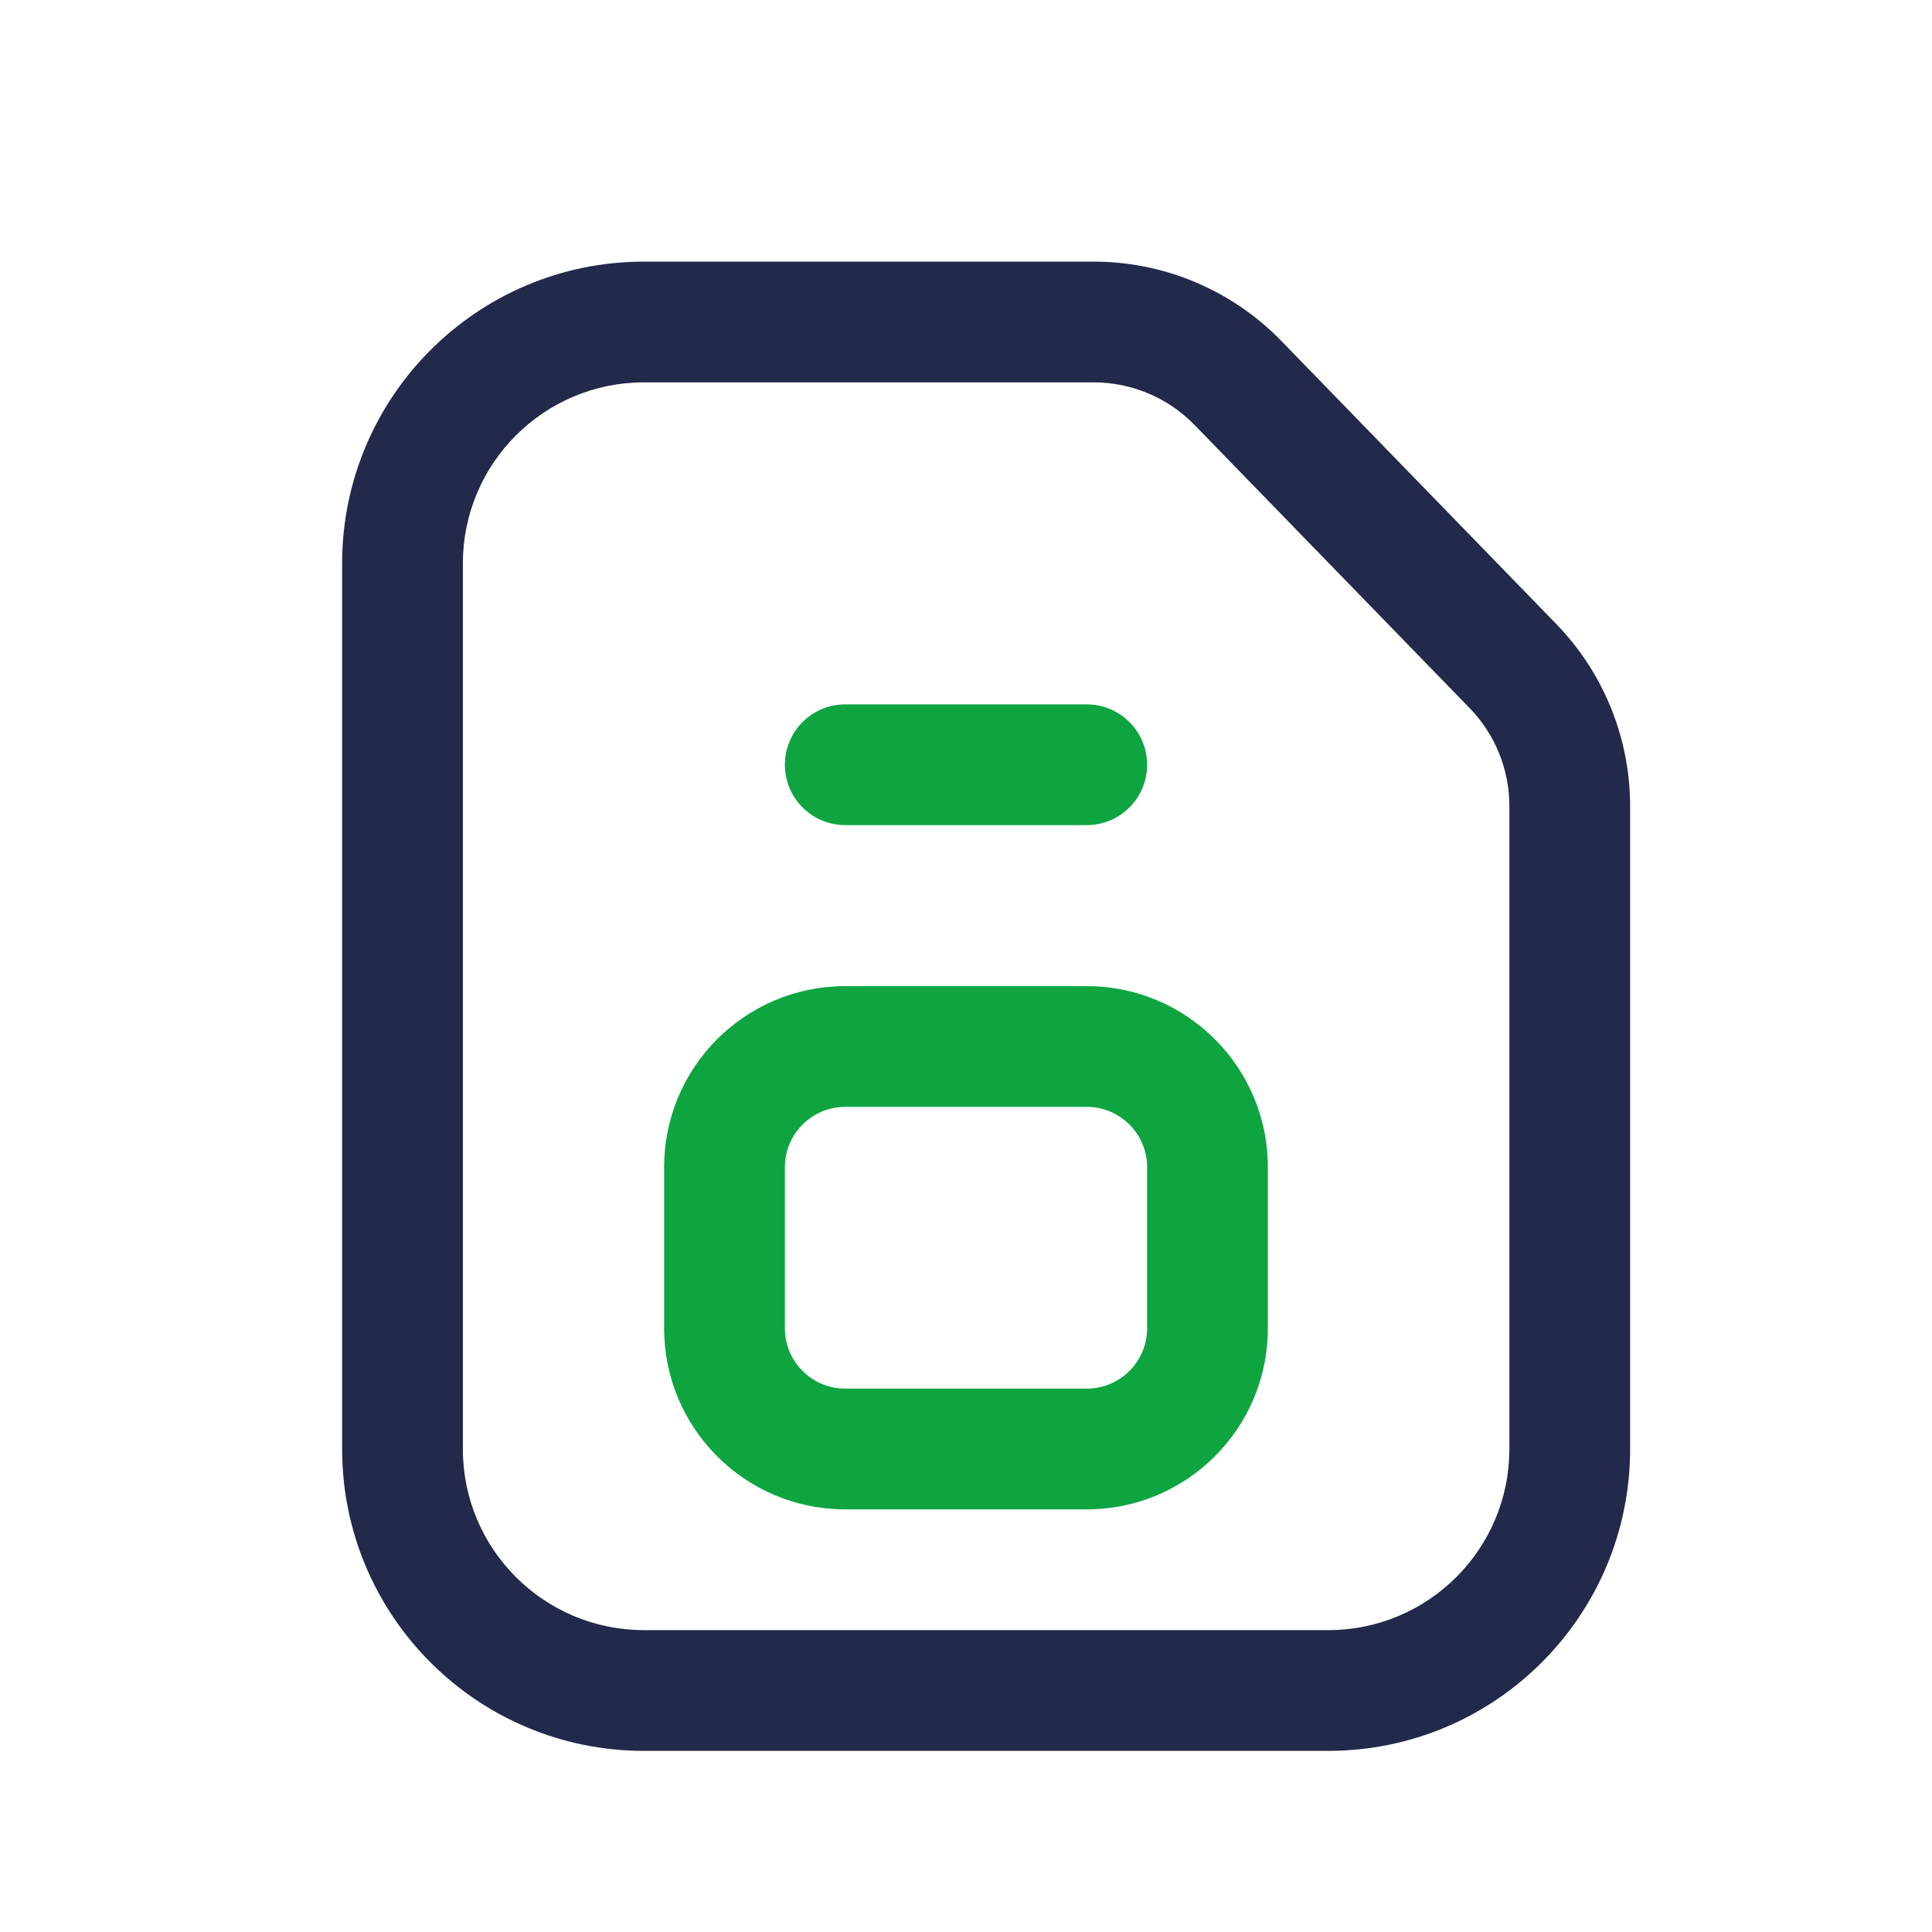 <svg width="24" height="24" viewBox="0 0 24 24" fill="none" xmlns="http://www.w3.org/2000/svg">
<path fill-rule="evenodd" clip-rule="evenodd" d="M4.25 7C4.25 4.929 5.929 3.25 8 3.25H13.586C14.464 3.25 15.305 3.605 15.917 4.235L19.331 7.75C19.92 8.356 20.25 9.169 20.25 10.014V18C20.25 20.071 18.571 21.75 16.5 21.75H8C5.929 21.75 4.25 20.071 4.25 18V7ZM8 4.75C6.757 4.75 5.75 5.757 5.75 7V18C5.75 19.243 6.757 20.25 8 20.25H16.5C17.743 20.25 18.75 19.243 18.75 18V10.014C18.75 9.559 18.573 9.122 18.255 8.795L14.841 5.281C14.512 4.941 14.059 4.75 13.586 4.75H8Z" fill="#23294A"/>
<path fill-rule="evenodd" clip-rule="evenodd" d="M9.75 9.5C9.75 9.086 10.086 8.75 10.5 8.75H13.5C13.914 8.75 14.25 9.086 14.25 9.5C14.25 9.914 13.914 10.25 13.5 10.25H10.5C10.086 10.25 9.75 9.914 9.75 9.5Z" fill="#0EA541"/>
<path fill-rule="evenodd" clip-rule="evenodd" d="M8.25 14.5C8.25 13.257 9.257 12.25 10.5 12.25H13.5C14.743 12.25 15.75 13.257 15.75 14.5V16.5C15.75 17.743 14.743 18.75 13.5 18.75H10.5C9.257 18.75 8.25 17.743 8.25 16.5V14.5ZM10.5 13.75C10.086 13.75 9.75 14.086 9.75 14.5V16.5C9.75 16.914 10.086 17.25 10.5 17.25H13.5C13.914 17.25 14.25 16.914 14.25 16.5V14.5C14.25 14.086 13.914 13.75 13.5 13.75H10.5Z" fill="#0EA541"/>
</svg>
